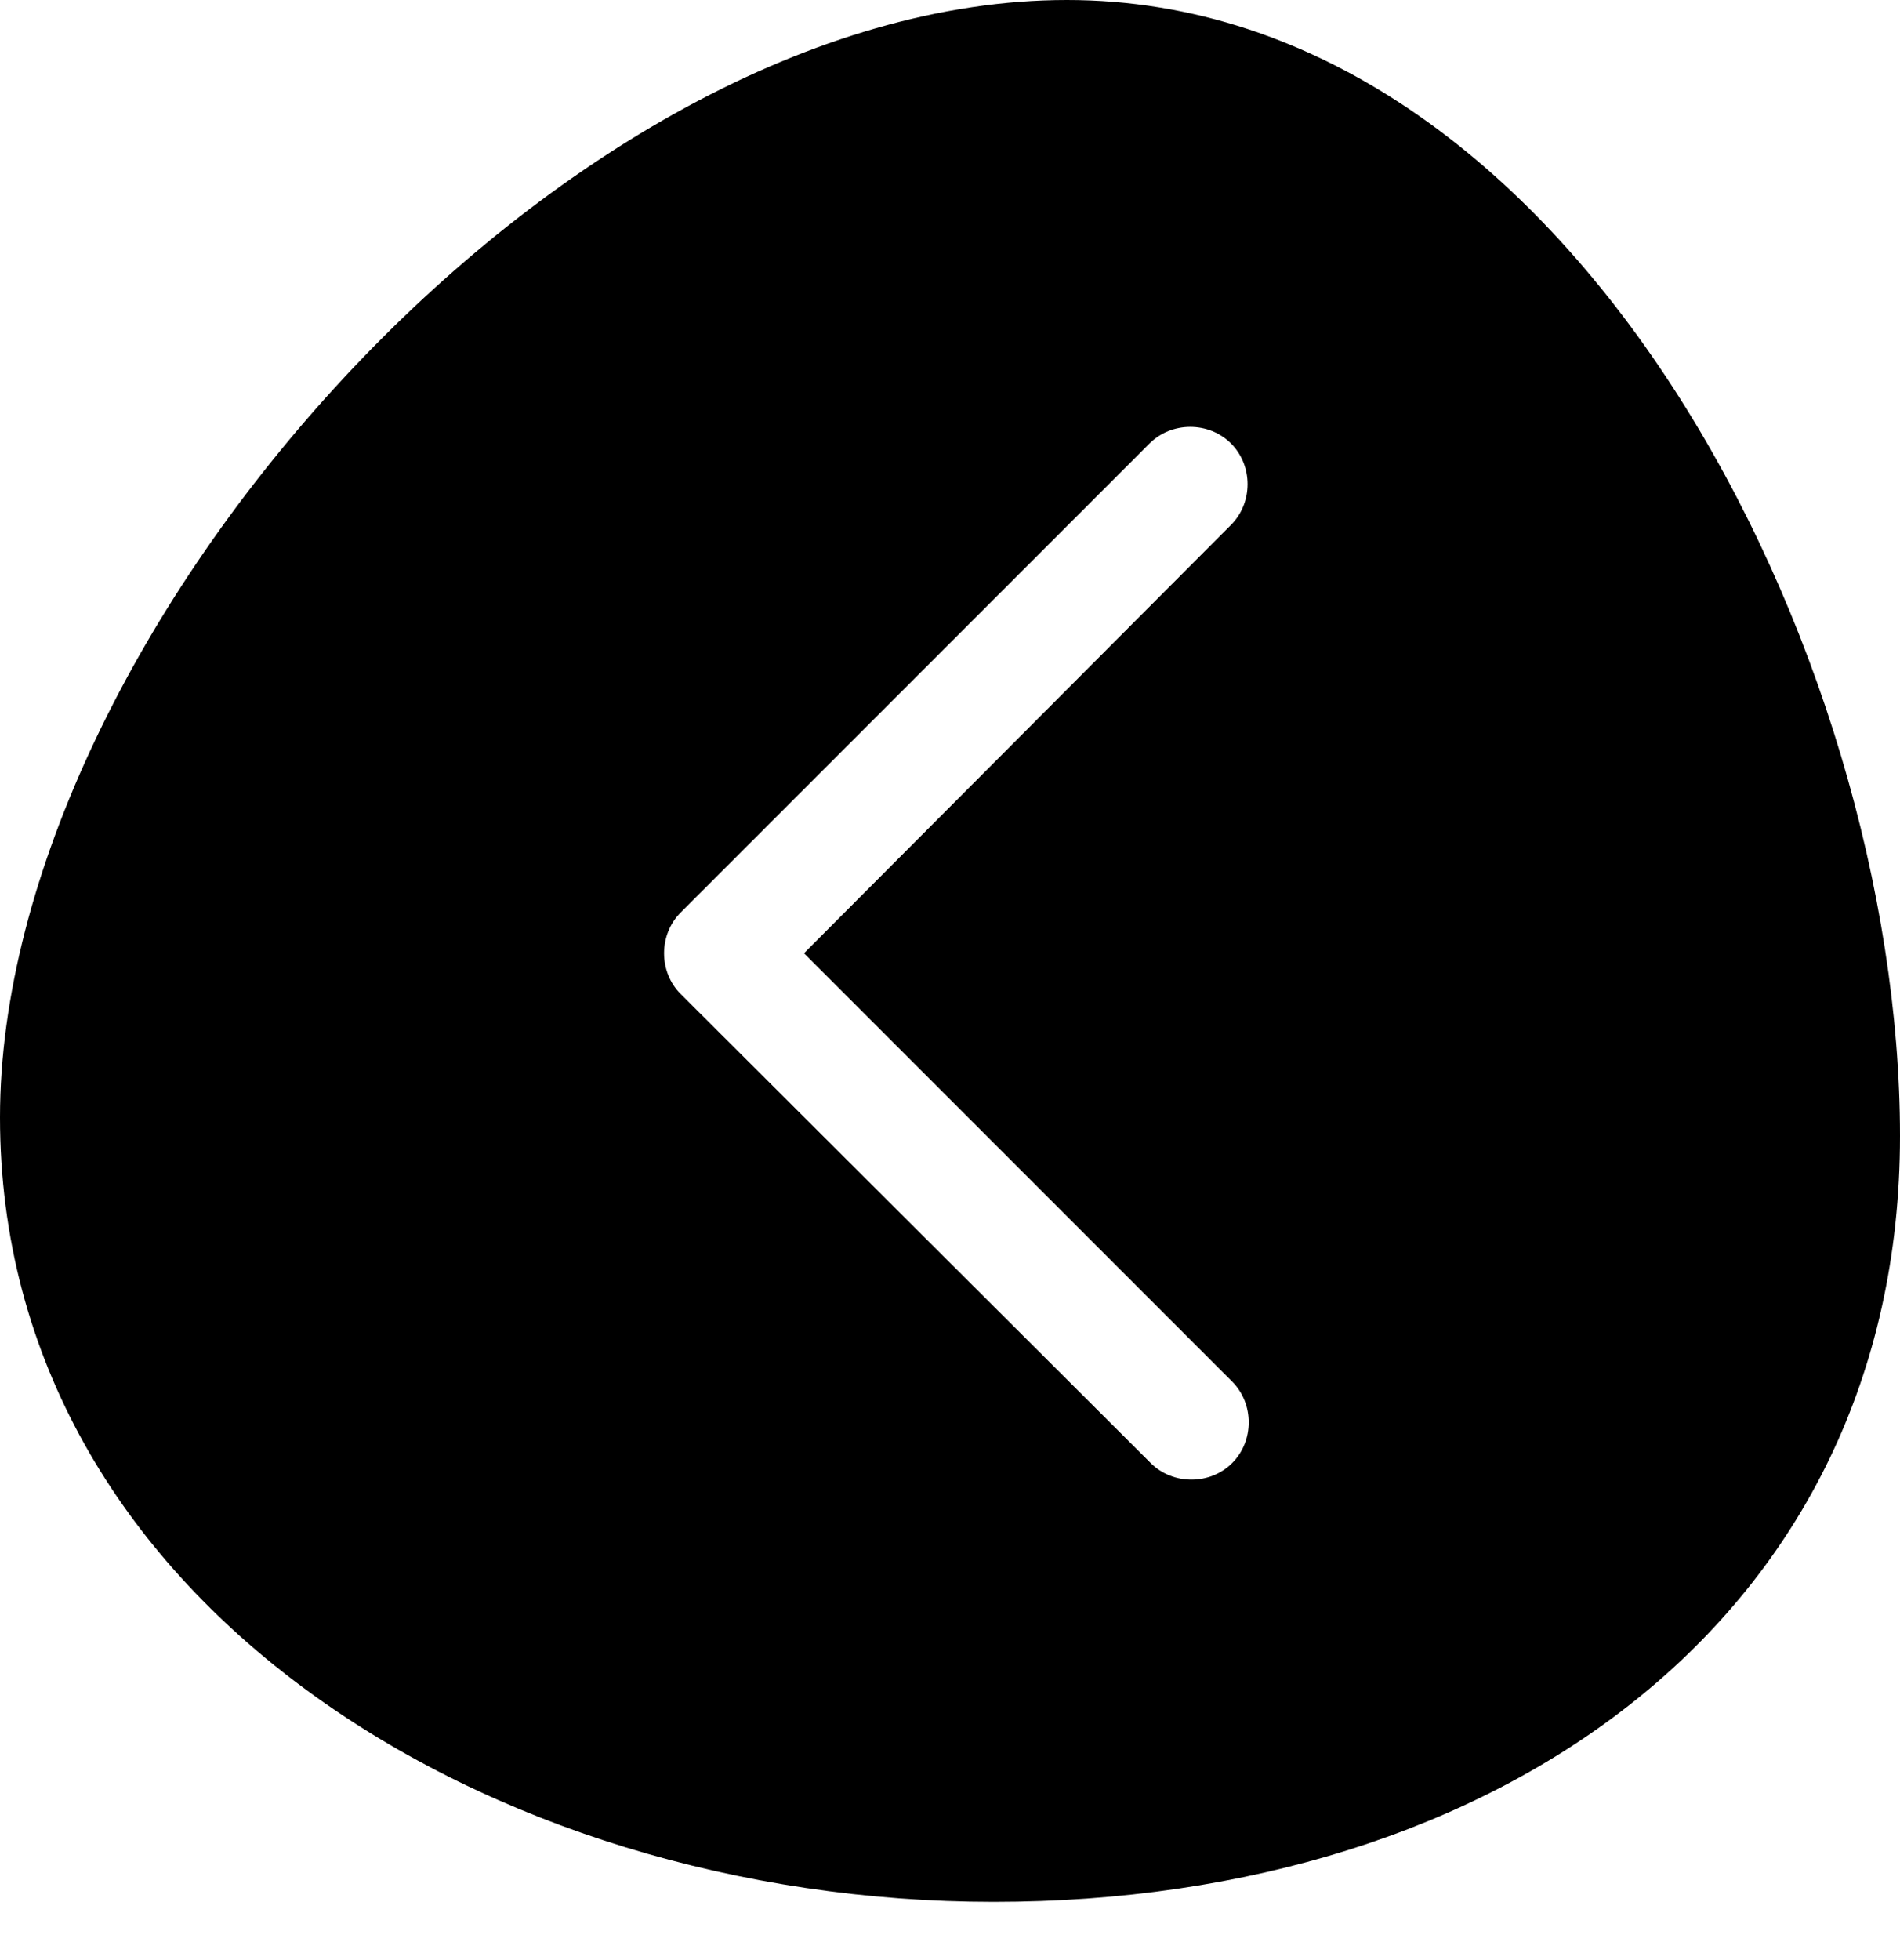 <svg width="32" height="33" viewBox="0 0 32 33" fill="currentColor" xmlns="http://www.w3.org/2000/svg">
<path d="M17.969 0C9.465 0 0 10.68 0 18.812C0 26.944 8.23 32.02 16.735 32.02C25.239 32.02 32 27.238 32 19.125C32 11.013 26.474 0 17.969 0ZM20.752 23.26C21.124 23.633 21.124 24.26 20.752 24.632C20.38 25.004 19.753 25.004 19.38 24.632L11.464 16.735C11.091 16.363 11.091 15.736 11.464 15.363L19.361 7.466C19.733 7.094 20.36 7.094 20.732 7.466C21.105 7.838 21.105 8.465 20.732 8.838L13.541 16.049L20.752 23.26Z" fill="currentColor"/>
</svg>
